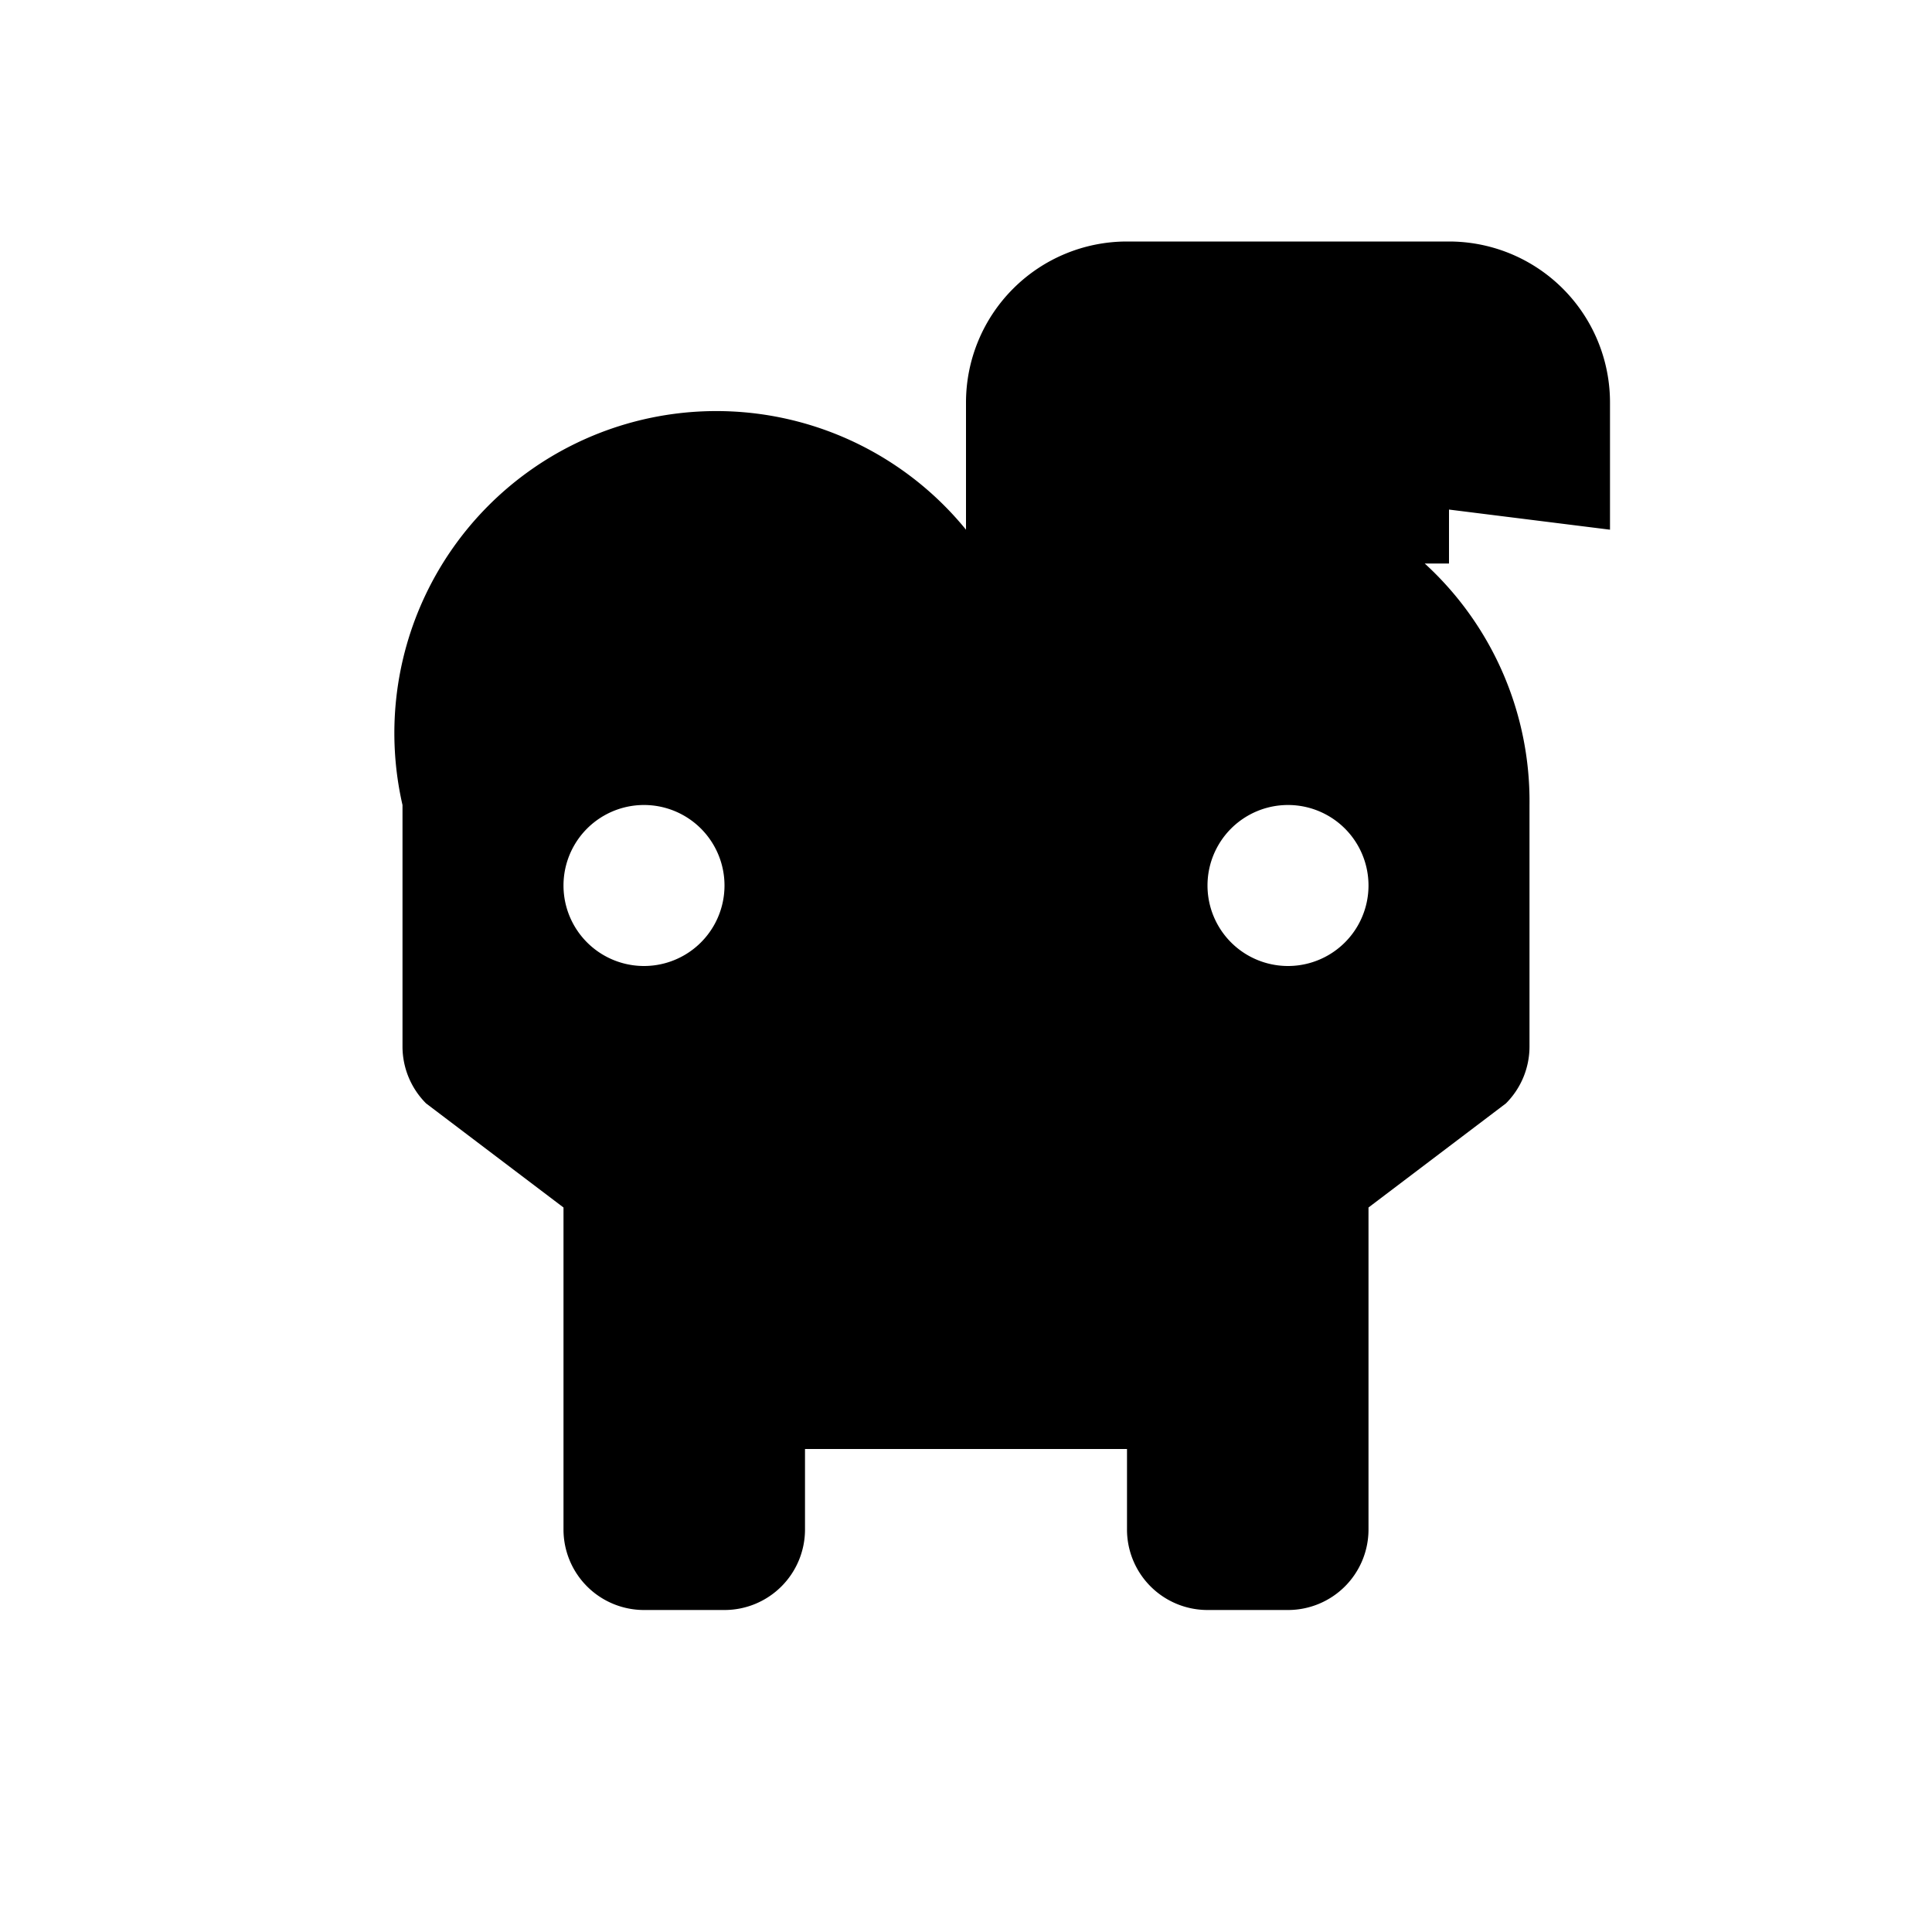 <svg xmlns="http://www.w3.org/2000/svg" class="icon icon-electric-vehicle" viewBox="0 0 24 24">
    <path d="M20 6.58V5a2 2 0 0 0-2-2h-4a2 2 0 0 0-2 2v1.58A4 4 0 0 0 5 10v3a1 1 0 0 0 .293.707L7 15v4a1 1 0 0 0 1 1h1a1 1 0 0 0 1-1v-1h4v1a1 1 0 0 0 1 1h1a1 1 0 0 0 1-1v-4l1.707-1.293A1 1 0 0 0 19 13v-3a4 4 0 0 0-3-3.92zM8 12a1 1 0 1 1 0-2 1 1 0 0 1 0 2zm8 0a1 1 0 1 1 0-2 1 1 0 0 1 0 2zm2-6h-4v1h4V6z" />
</svg>